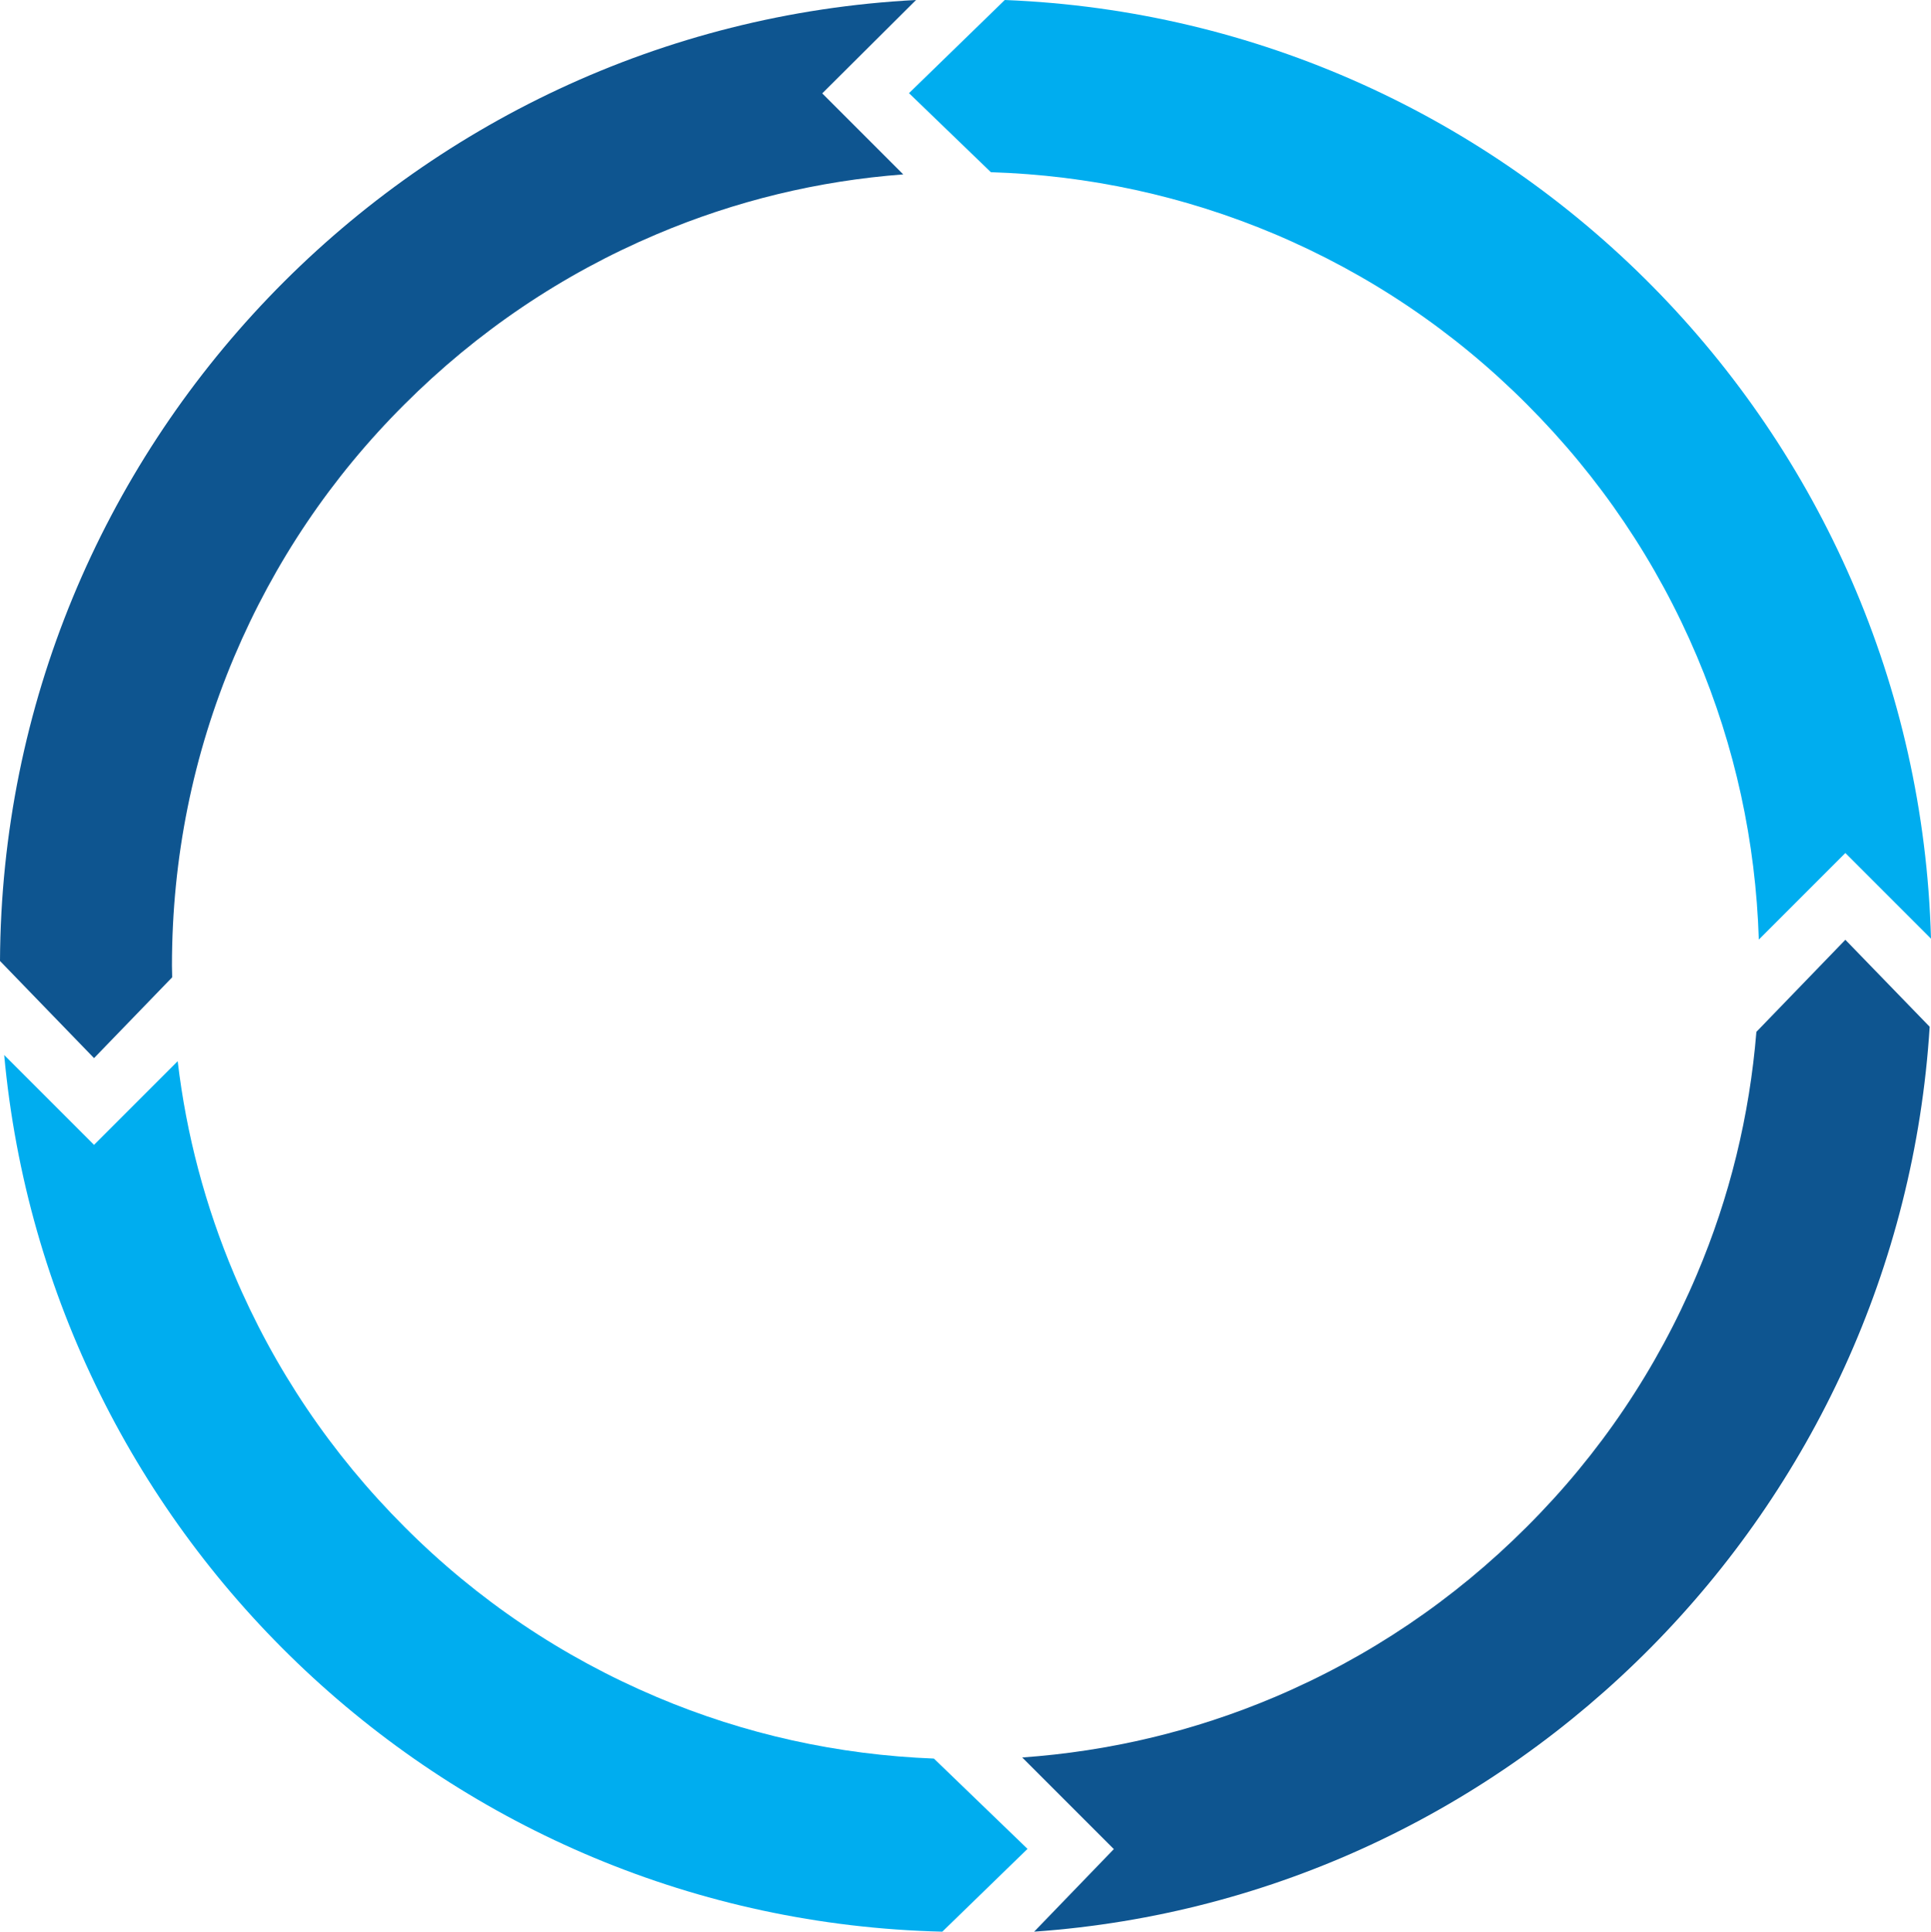 <?xml version="1.0" encoding="utf-8"?>
<!-- Generator: Adobe Illustrator 19.2.1, SVG Export Plug-In . SVG Version: 6.00 Build 0)  -->
<svg version="1.1"
	 id="svg2" inkscape:version="0.91 r13725" sodipodi:docname="LG_Icon_Maintenance_CMYK_RZ.svg" xmlns:cc="http://creativecommons.org/ns#" xmlns:dc="http://purl.org/dc/elements/1.1/" xmlns:inkscape="http://www.inkscape.org/namespaces/inkscape" xmlns:rdf="http://www.w3.org/1999/02/22-rdf-syntax-ns#" xmlns:sodipodi="http://sodipodi.sourceforge.net/DTD/sodipodi-0.dtd" xmlns:svg="http://www.w3.org/2000/svg"
	 xmlns="http://www.w3.org/2000/svg" xmlns:xlink="http://www.w3.org/1999/xlink" x="0px" y="0px" viewBox="0 0 874.8 875"
	 style="enable-background:new 0 0 874.8 875;" xml:space="preserve">
<style type="text/css">
	.st0{fill:#0E5590;}
	.st1{fill:#00ADEF;}
</style>
<sodipodi:namedview  bordercolor="#666666" borderopacity="1" gridtolerance="10" guidetolerance="10" id="namedview4" inkscape:current-layer="g10" inkscape:cx="437.39999" inkscape:cy="437.5" inkscape:pageopacity="0" inkscape:pageshadow="2" inkscape:window-height="480" inkscape:window-maximized="0" inkscape:window-width="717" inkscape:window-x="0" inkscape:window-y="0" inkscape:zoom="0.26971429" objecttolerance="10" pagecolor="#ffffff" showgrid="false">
	</sodipodi:namedview>
<path id="path14" inkscape:connector-curvature="0" class="st0" d="M836,425.7l-40.3,41.7c-3.1,38-12.1,74.9-27,110
	c-18.1,42.8-44,81.3-77.1,114.3c-33,33-71.5,59-114.3,77.1c-36.4,15.4-74.7,24.5-114.2,27.3l41.5,41.5L468.5,875
	c218-15.3,392-191.5,405.7-409.9L836,425.7"/>
<path id="path16" inkscape:connector-curvature="0" class="st1" d="M448.9,78c44.5,1.4,87.7,10.8,128.5,28
	c42.8,18.1,81.3,44,114.3,77.1c33,33,59,71.5,77.1,114.3c17.2,40.7,26.6,83.8,28,128.2l39.2-39.2l38.8,38.8
	C868.5,195.1,684.6,9.1,455.2,0l-43.4,42.2L448.9,78"/>
<path id="path18" inkscape:connector-curvature="0" class="st0" d="M42.6,479.3L78,442.7c0-1.8-0.1-3.5-0.1-5.3
	c0-48.6,9.5-95.6,28.2-139.9c18.1-42.8,44-81.3,77.1-114.3c33-33,71.5-59,114.3-77.1c35.6-15.1,73.1-24.2,111.7-27.1l-36.7-36.7
	L415,0C184.9,12,1.1,202.4,0,435.3L42.6,479.3"/>
<path id="path20" inkscape:connector-curvature="0" class="st1" d="M423.1,796.6c-43.5-1.7-85.7-11-125.6-27.9
	c-42.8-18.1-81.3-44-114.3-77.1c-33-33-59-71.5-77.1-114.3c-13.1-31-21.7-63.4-25.6-96.6l-37.9,37.9L1.9,477.9
	C22,697.1,203.8,869.7,426.9,875l38.6-37.5L423.1,796.6"/>
</svg>
